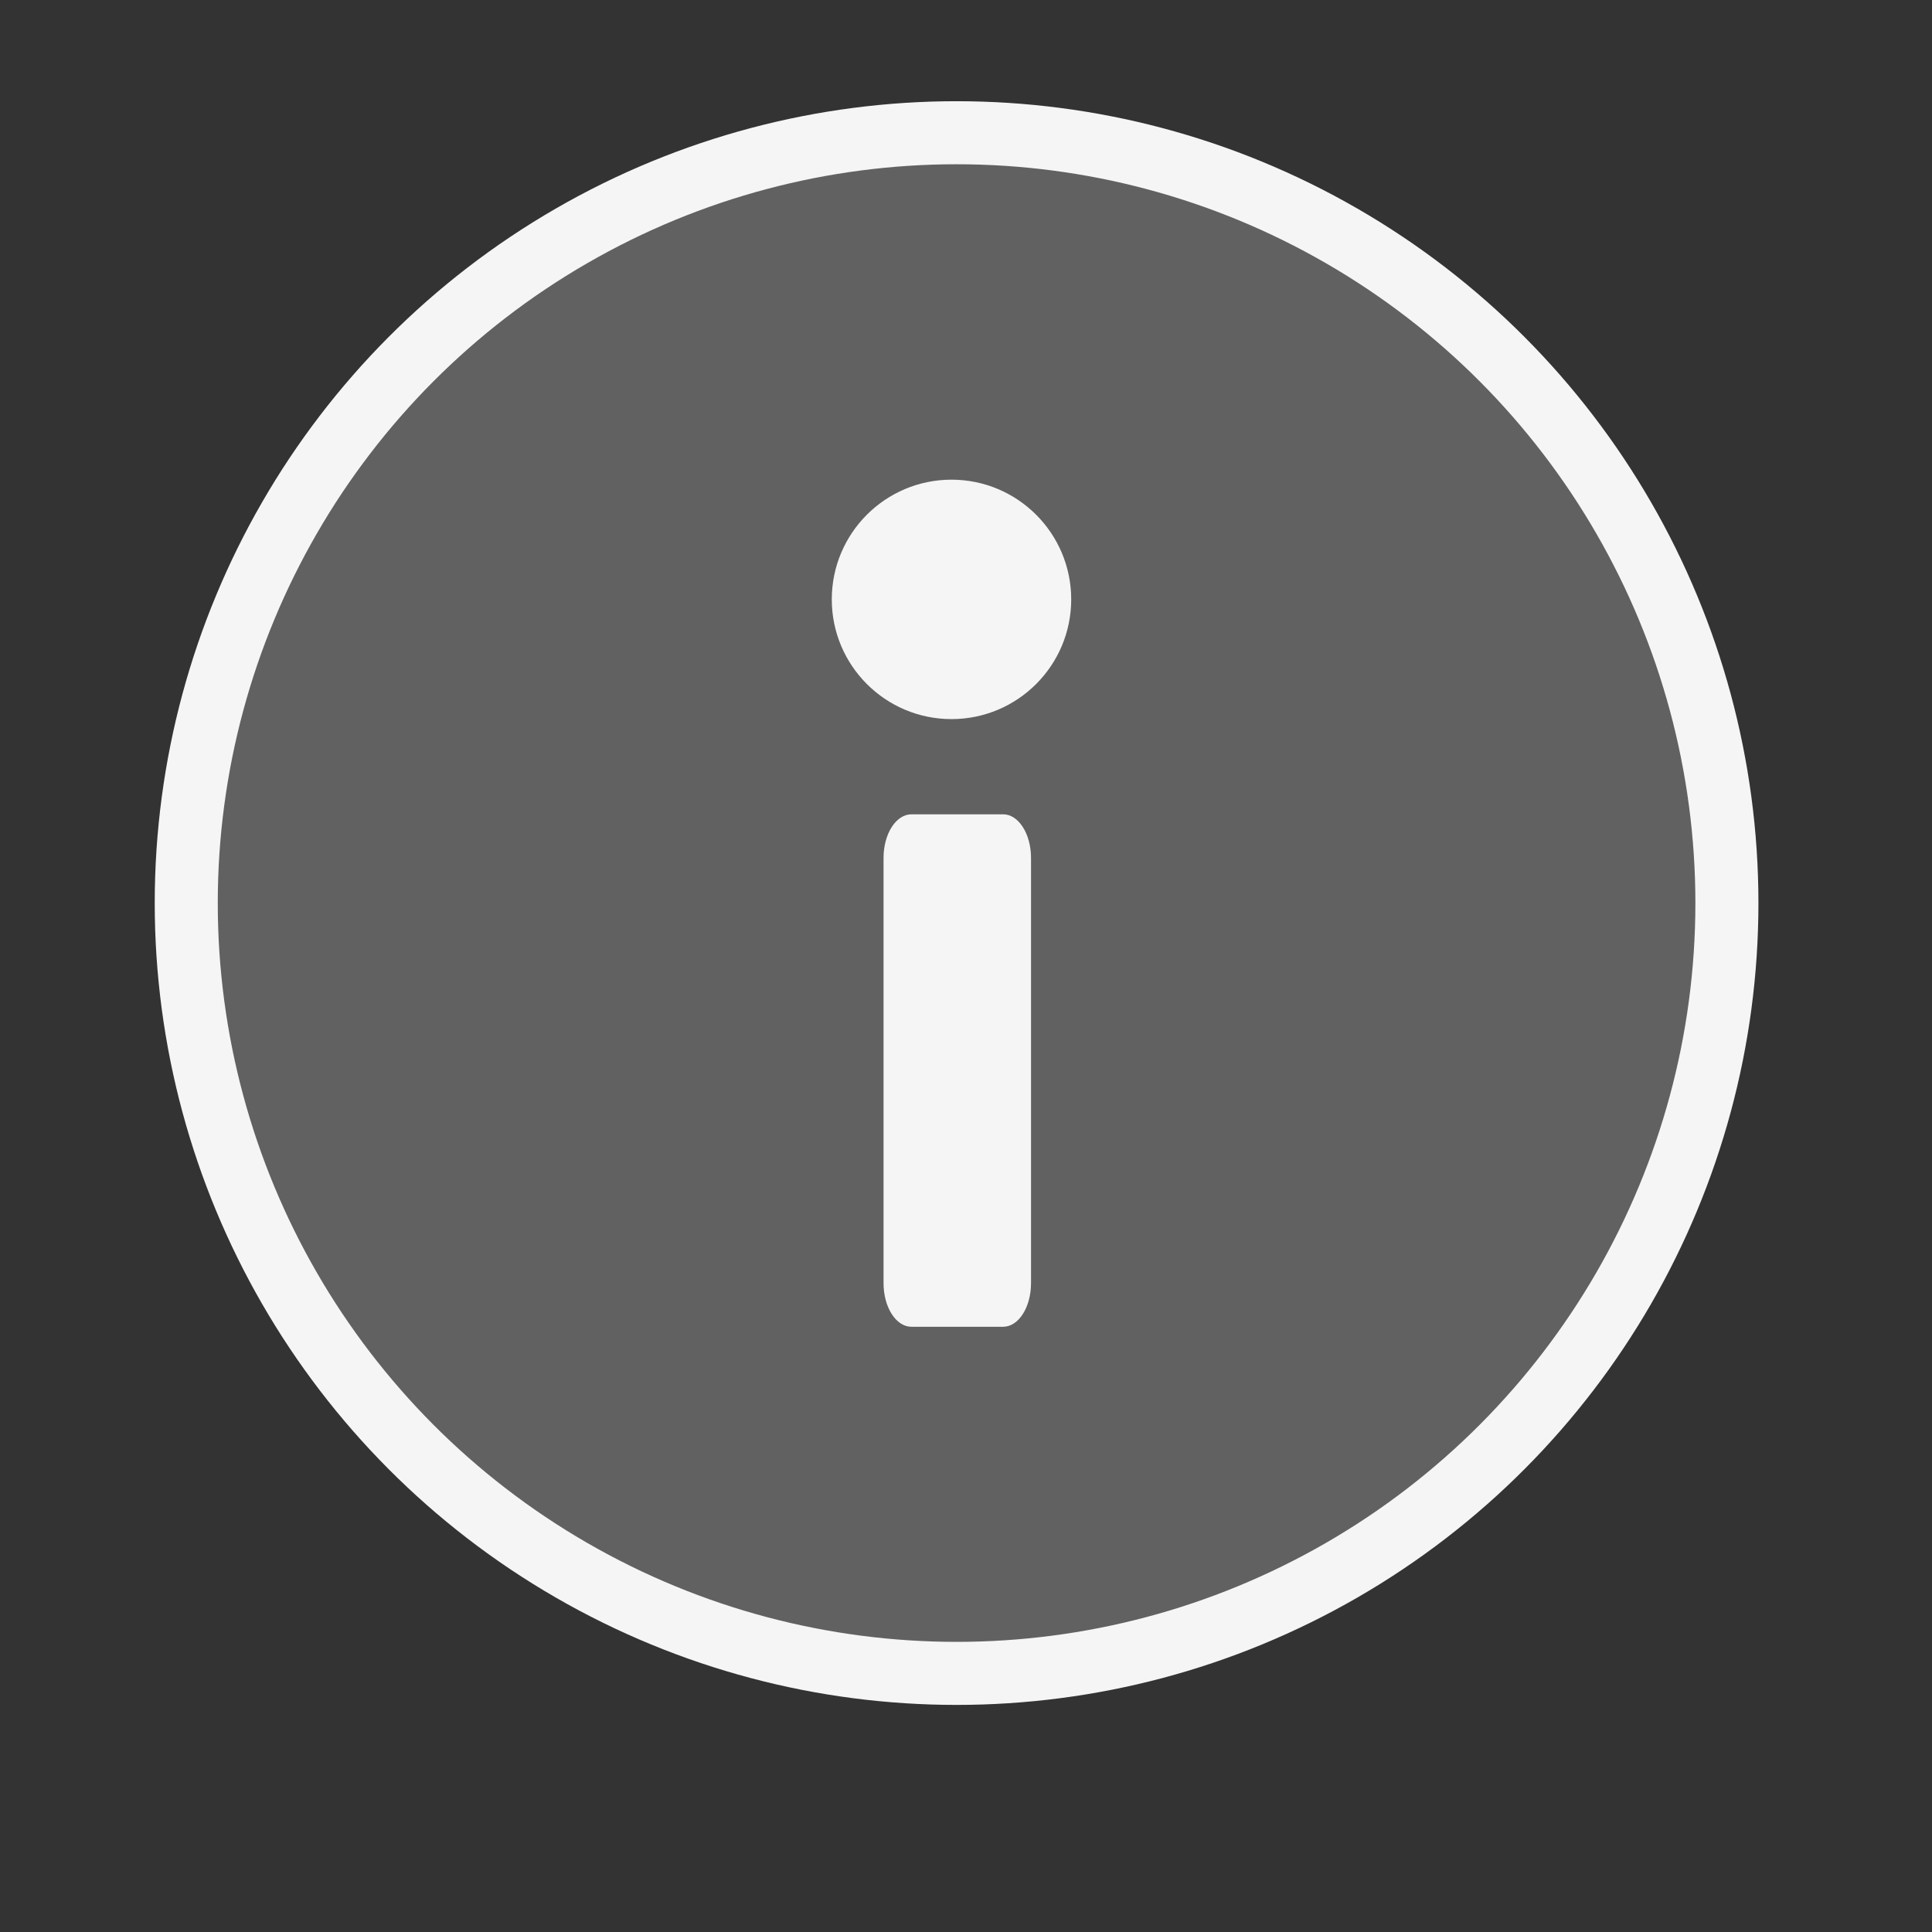 <?xml version="1.0" encoding="UTF-8" standalone="no"?>
<!-- Generator: Adobe Illustrator 16.0.0, SVG Export Plug-In . SVG Version: 6.00 Build 0)  -->

<svg
   xmlns:dc="http://purl.org/dc/elements/1.1/"
   xmlns:cc="http://creativecommons.org/ns#"
   xmlns:rdf="http://www.w3.org/1999/02/22-rdf-syntax-ns#"
   xmlns:svg="http://www.w3.org/2000/svg"
   xmlns="http://www.w3.org/2000/svg"
   xmlns:sodipodi="http://sodipodi.sourceforge.net/DTD/sodipodi-0.dtd"
   xmlns:inkscape="http://www.inkscape.org/namespaces/inkscape"
   version="1.1"
   id="Capa_1"
   x="0px"
   y="0px"
   width="490.318px"
   height="490.318px"
   viewBox="0 0 490.318 490.318"
   style="enable-background:new 0 0 490.318 490.318;"
   xml:space="preserve"
   sodipodi:docname="info_w.svg"
   inkscape:version="0.92.4 (5da689c313, 2019-01-14)"><rect x="0" y="0" width="490.318" height="490.318" fill="#333333" stroke="none"/><defs
   id="defs47">
	

		
	
			
			
			
		</defs><sodipodi:namedview
   pagecolor="#ffffff"
   bordercolor="#666666"
   borderopacity="1"
   objecttolerance="10"
   gridtolerance="10"
   guidetolerance="10"
   inkscape:pageopacity="0"
   inkscape:pageshadow="2"
   inkscape:window-width="1920"
   inkscape:window-height="991"
   id="namedview45"
   showgrid="false"
   inkscape:zoom="1.3613794"
   inkscape:cx="-16.340476"
   inkscape:cy="245.159"
   inkscape:window-x="-9"
   inkscape:window-y="-9"
   inkscape:window-maximized="1"
   inkscape:current-layer="Capa_1" />
<circle
   style="opacity:1;fill:#b6b6b6;fill-opacity:0.353;stroke:#f5f5f5;stroke-width:16;stroke-linecap:butt;stroke-linejoin:miter;stroke-miterlimit:4;stroke-dasharray:none;stroke-dashoffset:90.102;stroke-opacity:1"
   id="path829"
   cx="242.768"
   cy="229.186"
   r="195.5" /><path
   inkscape:connector-curvature="0"
   id="path4"
   d="M 254.585,206.661 H 231.309 c -3.906,0 -7.076,4.959 -7.076,11.058 v 107.94 c 0,6.109 3.171,11.059 7.076,11.059 h 23.276 c 3.906,0 7.076,-4.952 7.076,-11.059 V 217.72 c 0,-6.099 -3.171,-11.059 -7.076,-11.059 z"
   style="fill:#f5f5f5;fill-opacity:1;stroke-width:0.585" /><path
   inkscape:connector-curvature="0"
   id="path6"
   d="m 241.476,121.736 c -16.774,0 -30.38,13.605 -30.38,30.38 0,16.777 13.605,30.383 30.38,30.383 16.778,0 30.384,-13.605 30.384,-30.383 -6.9e-4,-16.775 -13.606,-30.38 -30.384,-30.38 z"
   style="fill:#f5f5f5;fill-opacity:1;stroke-width:0.685" />
<g
   id="g14">
</g>
<g
   id="g16">
</g>
<g
   id="g18">
</g>
<g
   id="g20">
</g>
<g
   id="g22">
</g>
<g
   id="g24">
</g>
<g
   id="g26">
</g>
<g
   id="g28">
</g>
<g
   id="g30">
</g>
<g
   id="g32">
</g>
<g
   id="g34">
</g>
<g
   id="g36">
</g>
<g
   id="g38">
</g>
<g
   id="g40">
</g>
<g
   id="g42">
</g>
</svg>
